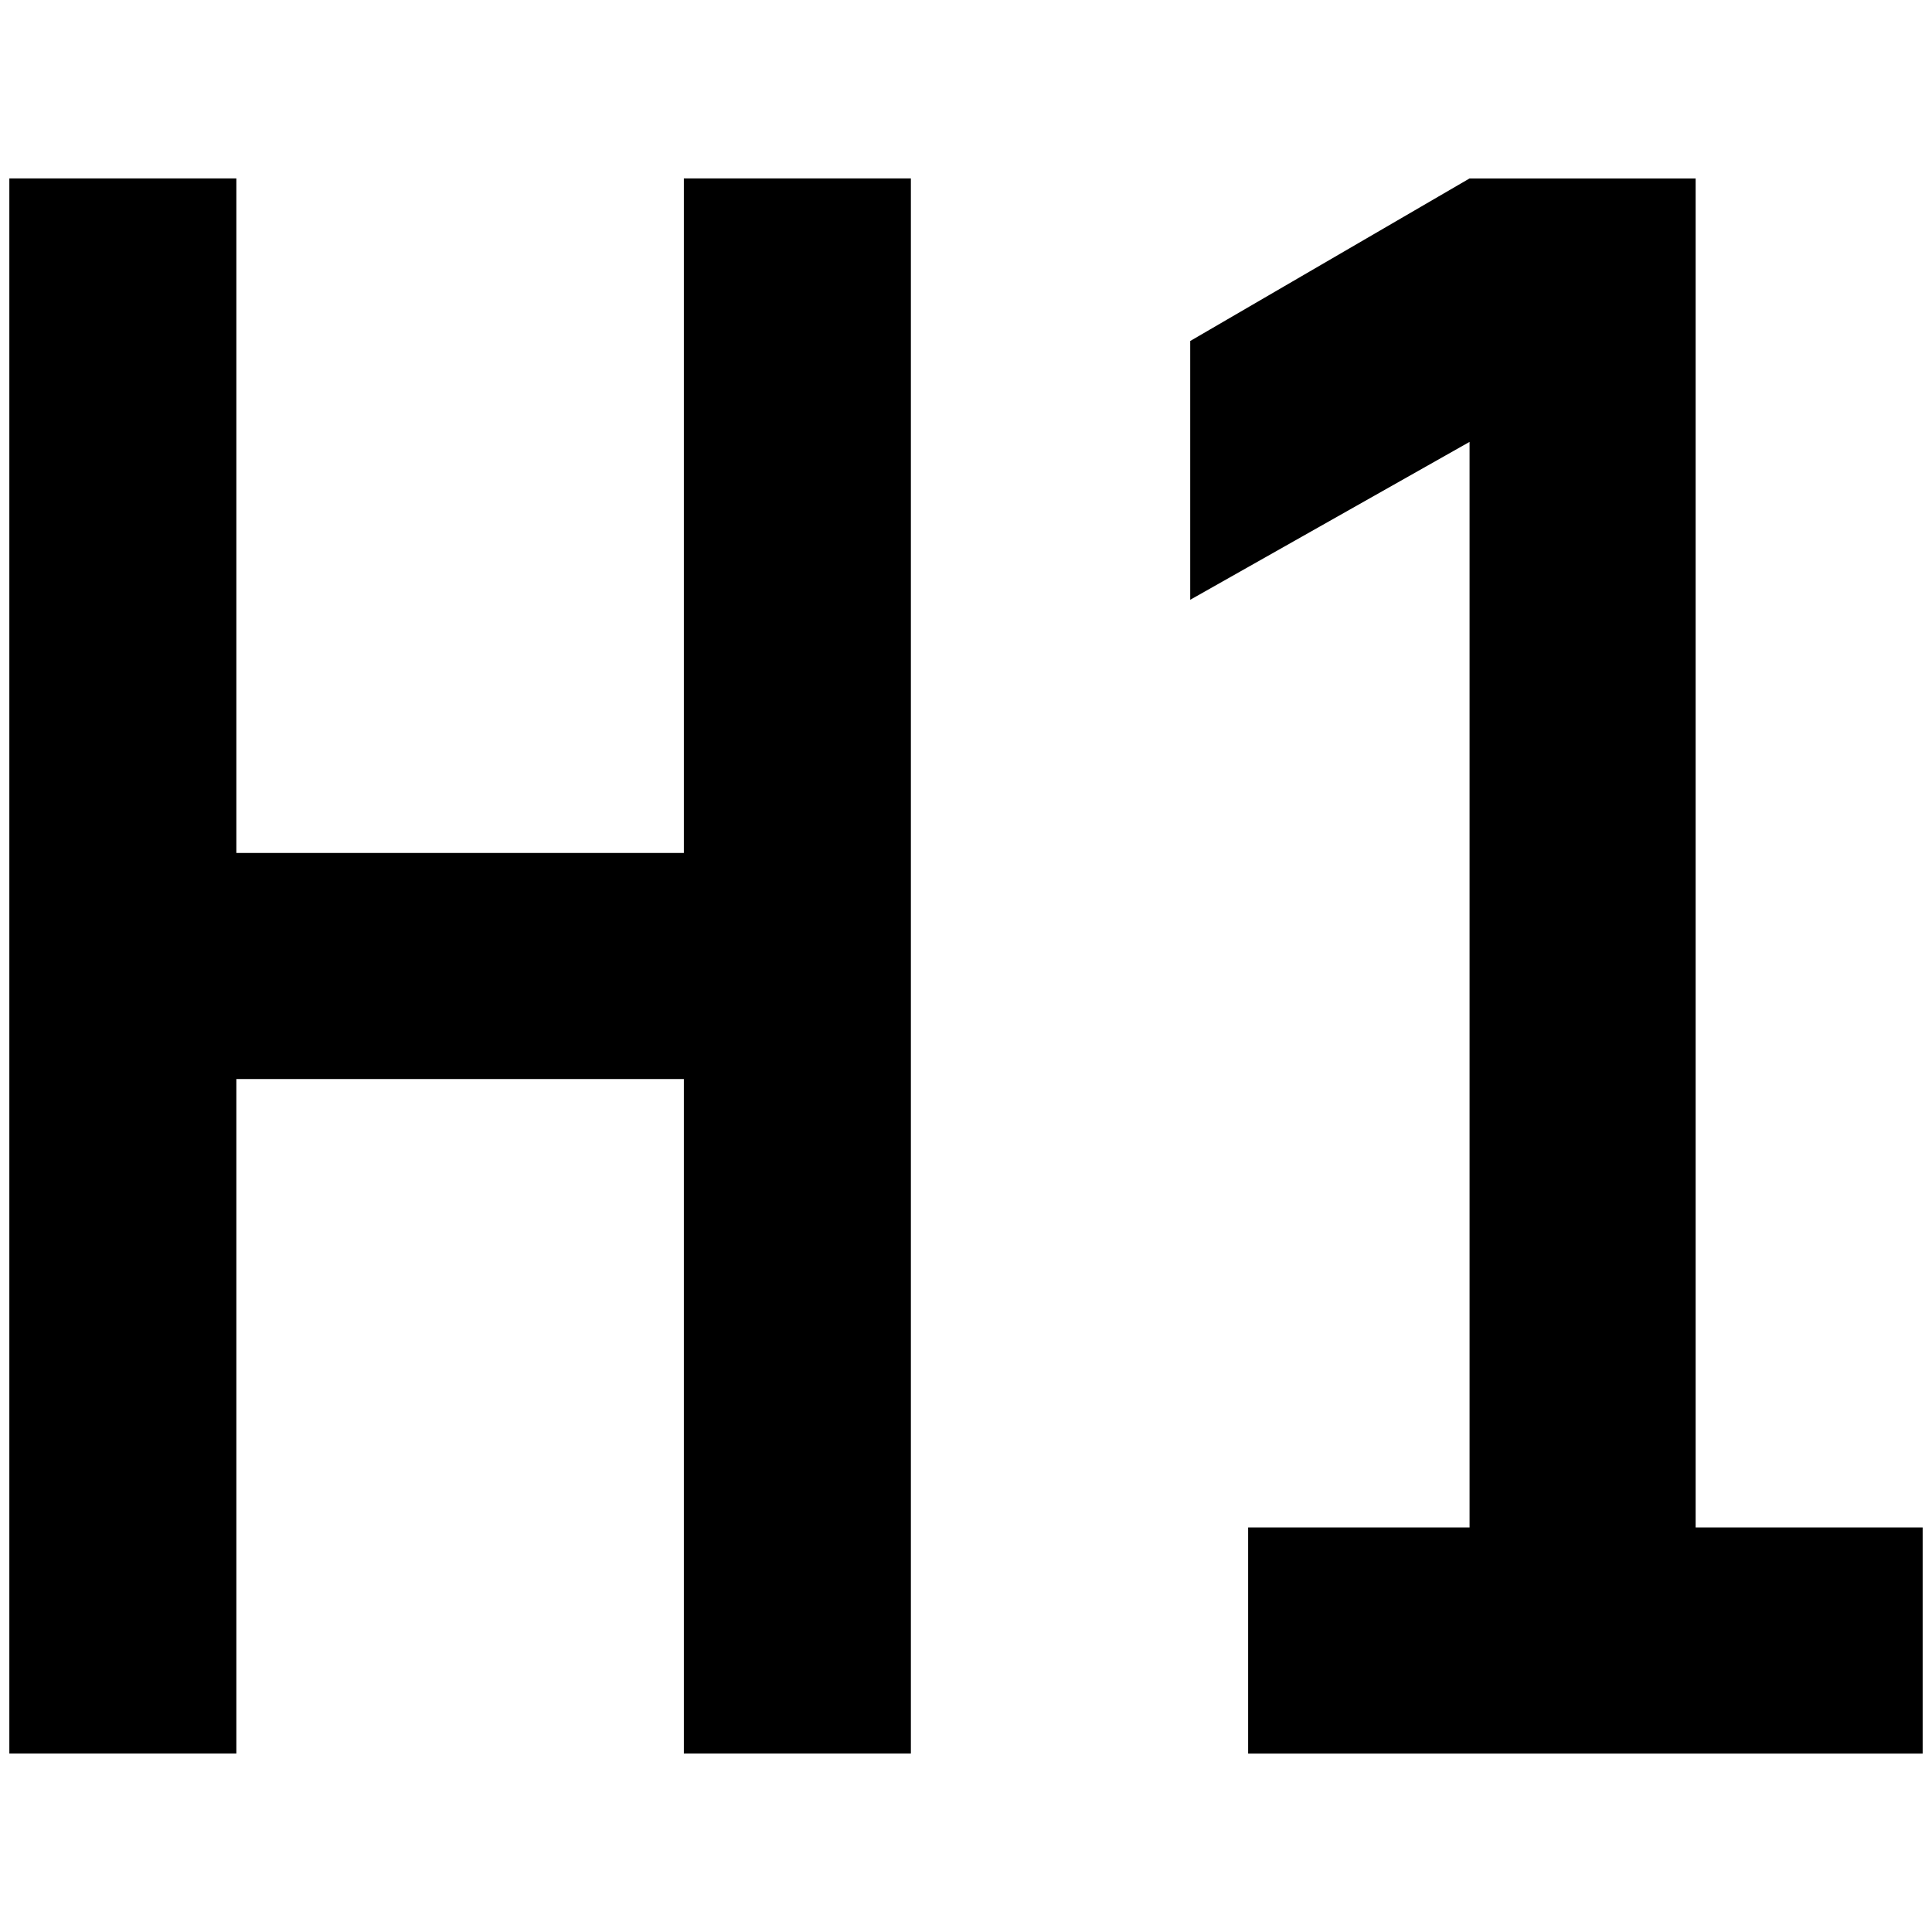 <?xml version="1.0" standalone="no"?>
<!DOCTYPE svg PUBLIC "-//W3C//DTD SVG 1.1//EN" "http://www.w3.org/Graphics/SVG/1.1/DTD/svg11.dtd" >
<svg xmlns="http://www.w3.org/2000/svg" xmlns:xlink="http://www.w3.org/1999/xlink" version="1.1" width="2048" height="2048" viewBox="-10 0 2068 2048">
   <path fill="currentColor"
d="M0 181h243v722h479v-722h243v1686h-243v-722h-479v722h-243v-1686zM1326 1867v-242h237v-1162l-299 169v-277l299 -174h242v1444h243v242h-722z" />
</svg>

